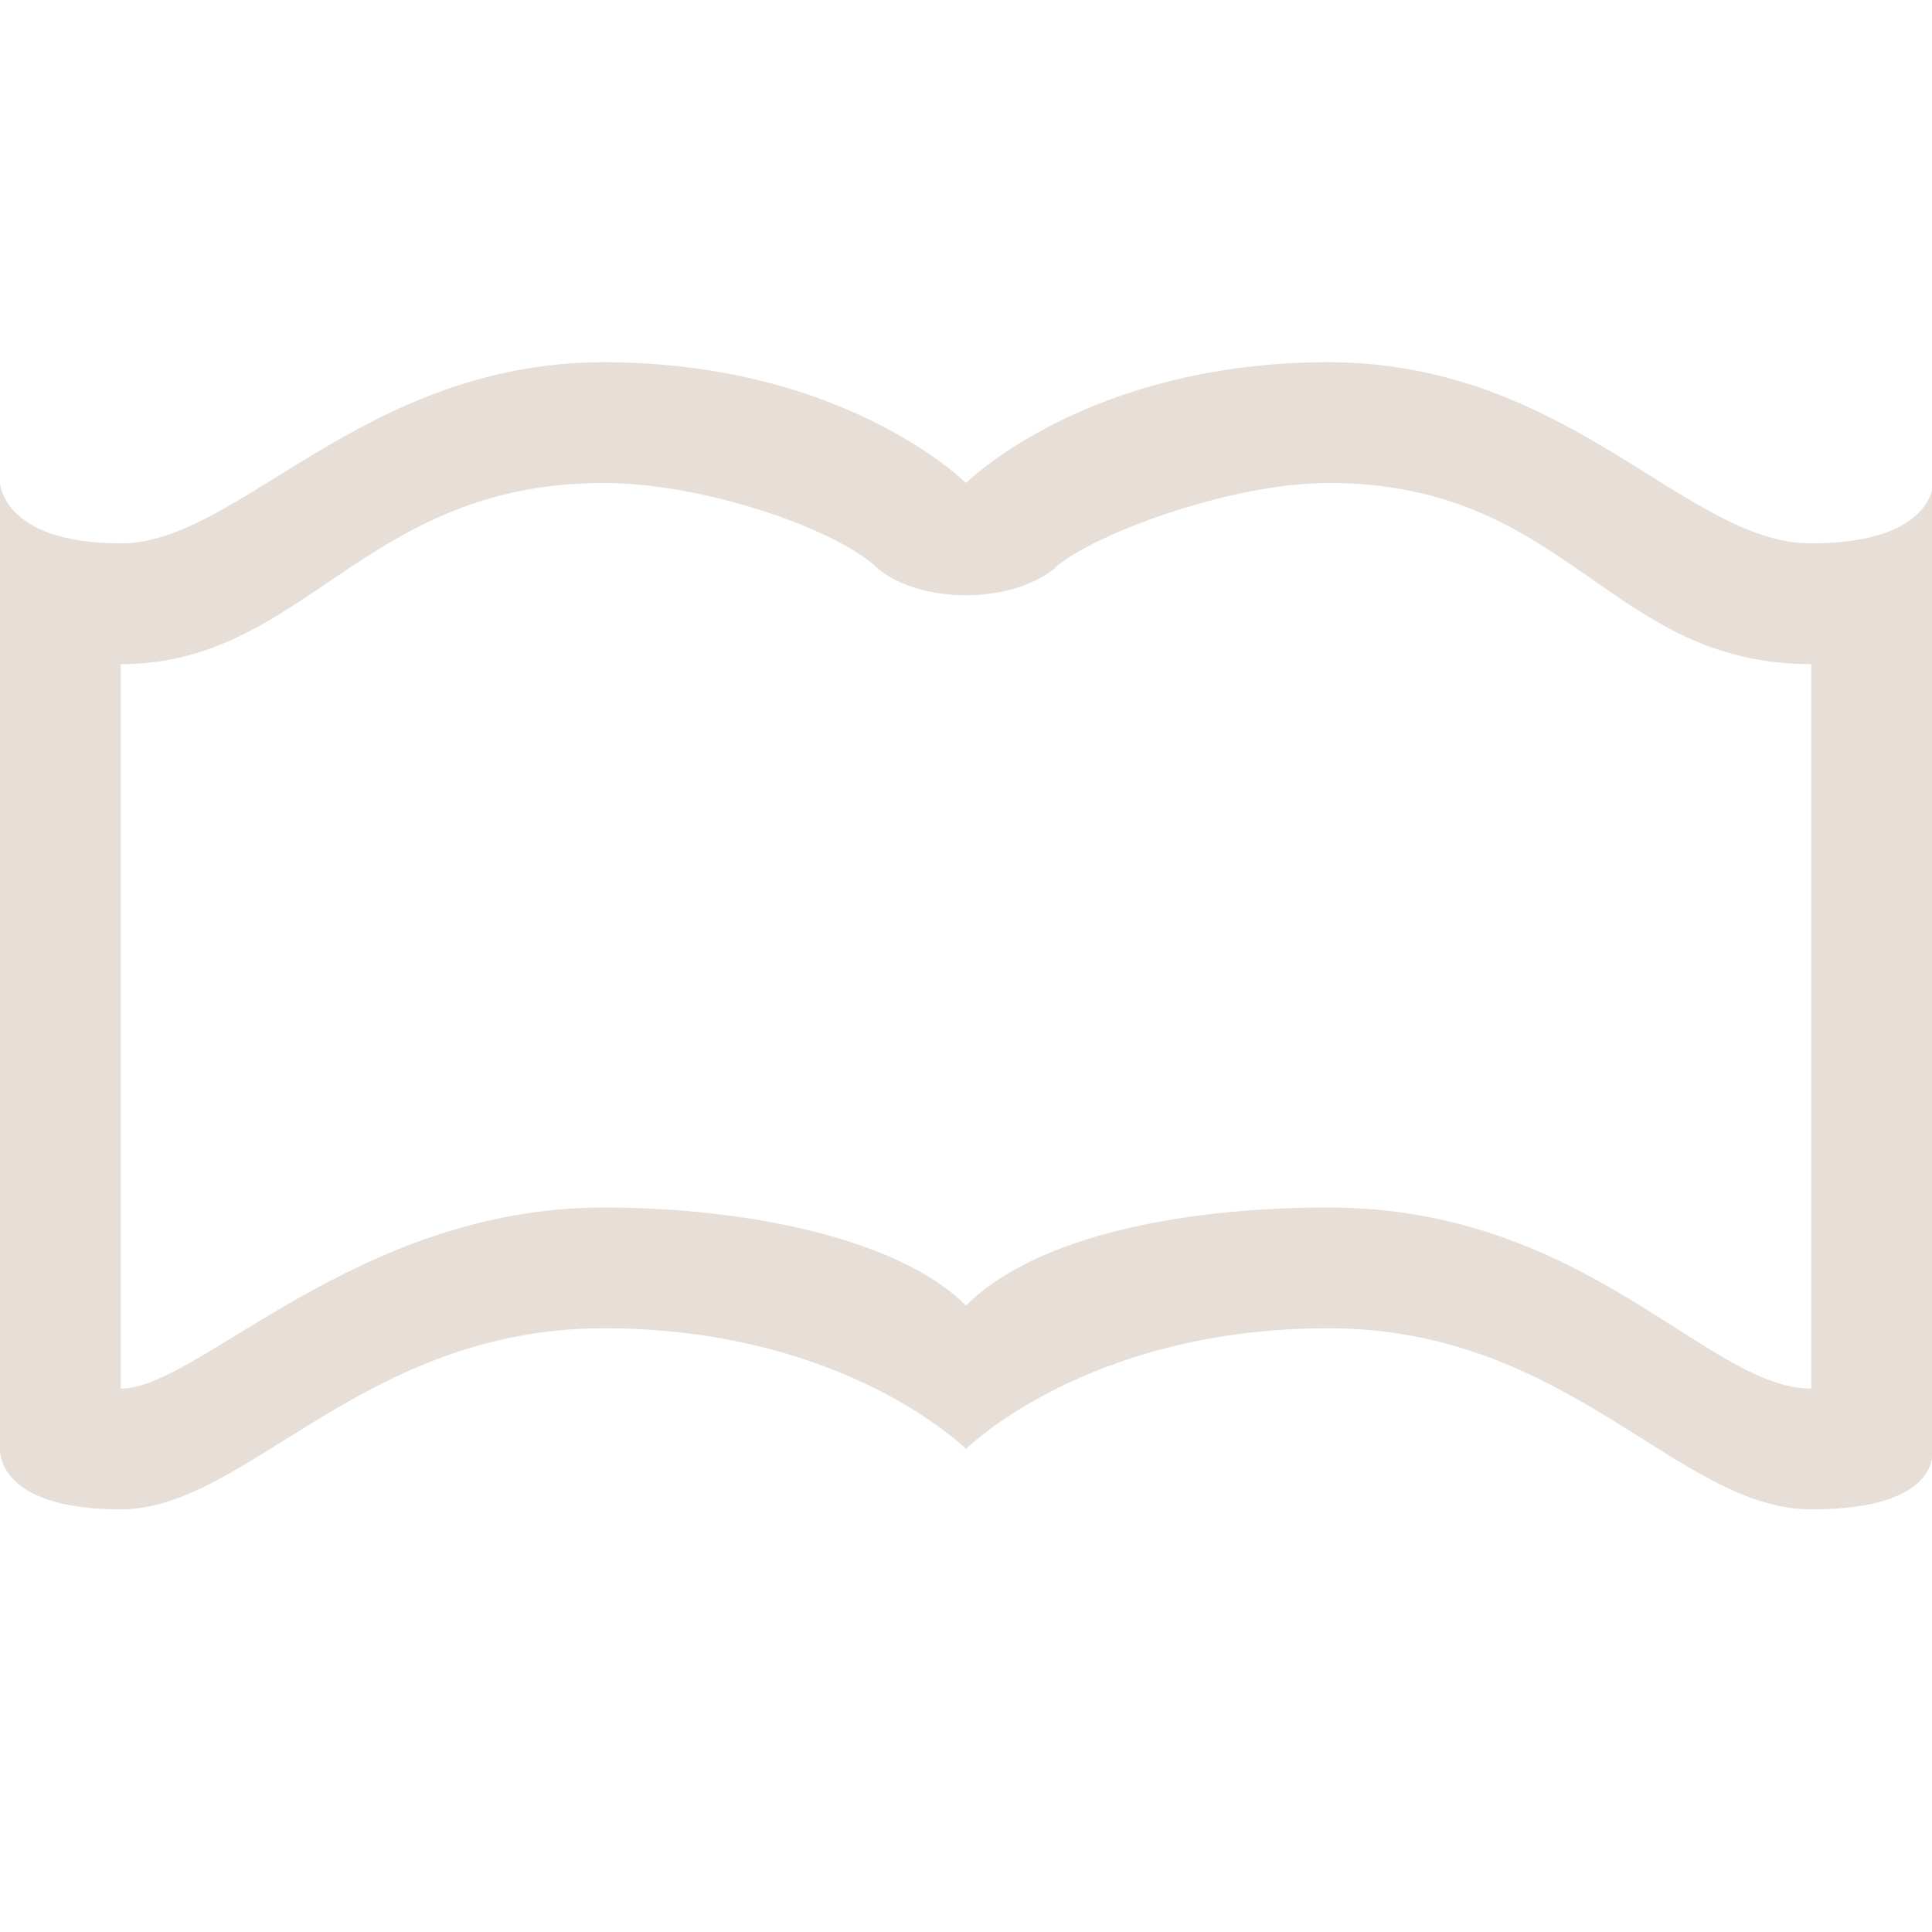 <?xml version="1.0" encoding="UTF-8" standalone="no"?>
<!-- Created with Inkscape (http://www.inkscape.org/) -->

<svg
   xmlns:dc="http://purl.org/dc/elements/1.1/"
   xmlns:cc="http://creativecommons.org/ns#"
   xmlns:rdf="http://www.w3.org/1999/02/22-rdf-syntax-ns#"
   xmlns:svg="http://www.w3.org/2000/svg"
   xmlns="http://www.w3.org/2000/svg"
   xmlns:sodipodi="http://sodipodi.sourceforge.net/DTD/sodipodi-0.dtd"
   xmlns:inkscape="http://www.inkscape.org/namespaces/inkscape"
   width="16"
   height="16"
   id="svg4183"
   version="1.1"
   inkscape:version="0.91 r13725"
   sodipodi:docname="view-readermode.svg">
  <sodipodi:namedview
     id="base"
     pagecolor="#ffffff"
     bordercolor="#ffffff"
     borderopacity="1.0"
     inkscape:pageopacity="0.0"
     inkscape:pageshadow="2"
     inkscape:zoom="1"
     inkscape:cx="-146.4383"
     inkscape:cy="7.1492155"
     inkscape:document-units="px"
     inkscape:current-layer="layer1"
     showgrid="true"
     inkscape:window-width="1920"
     inkscape:window-height="1002"
     inkscape:window-x="0"
     inkscape:window-y="26"
     inkscape:window-maximized="1"
     showguides="false"
     inkscape:guide-bbox="true"
     inkscape:showpageshadow="false"
     borderlayer="true">
    <inkscape:grid
       id="grid4103"
       type="xygrid" />
    <sodipodi:guide
       id="guide4095"
       orientation="18,0"
       position="2,20" />
    <sodipodi:guide
       id="guide4097"
       orientation="0,18"
       position="2,2" />
    <sodipodi:guide
       id="guide4099"
       orientation="-18,0"
       position="20,2" />
    <sodipodi:guide
       id="guide4101"
       orientation="0,-18"
       position="20,20" />
    <sodipodi:guide
       id="guide4103"
       orientation="16,0"
       position="3,19" />
    <sodipodi:guide
       id="guide4105"
       orientation="0,16"
       position="3,3" />
    <sodipodi:guide
       id="guide4107"
       orientation="-1,6.123234e-17"
       position="19,3" />
    <sodipodi:guide
       id="guide4109"
       orientation="0,-16"
       position="19,19" />
    <sodipodi:guide
       id="guide4266"
       orientation="0,1.414"
       position="10.293,3" />
    <sodipodi:guide
       id="guide4137"
       orientation="0,2"
       position="10,3" />
  </sodipodi:namedview>
  <defs
     id="defs4185" />
  <g
     transform="translate(0,-1036.362)"
     id="layer1"
     inkscape:groupmode="layer"
     inkscape:label="Capa 1">
    <path
       sodipodi:nodetypes="ssccsscssccsscssccsccscsccs"
       style="color:#000000;display:inline;overflow:visible;visibility:visible;fill:#e7ded7;fill-opacity:1;fill-rule:nonzero;stroke:none;stroke-width:3;marker:none;enable-background:accumulate"
       d="m 5,1039.362 c -2,0 -3.021,1.5 -4,1.5 -0.979,0 -1,-0.5 -1,-0.5 l 0,8 c 0,0 -0.042,0.5 1,0.5 1.042,0 2,-1.5 4,-1.5 2,0 3,1 3,1 0,0 1,-1 3,-1 2,0 2.896,1.5 4,1.5 1.104,0 1,-0.5 1,-0.5 l 0,-7.938 c -0.037,0.141 -0.219,0.438 -1,0.438 -1.042,0 -2,-1.5 -4,-1.5 -2,0 -3,1 -3,1 0,0 -1,-1 -3,-1 z m 0,1 c 0.833,0 1.948,0.385 2.281,0.719 0.366,0.281 1.071,0.281 1.438,0 0.27,-0.27 1.448,-0.719 2.281,-0.719 2,0 2.312,1.5 4,1.5 l 0,6 c -0.862,0 -1.855,-1.5 -4,-1.5 -1.167,0 -2.41,0.223 -3,0.812 -0.56,-0.56 -1.833,-0.812 -3,-0.812 -2.051,0 -3.357,1.5 -4,1.5 l 0,-6 c 1.531,0 2,-1.5 4,-1.5 z"
       id="rect6742"
       inkscape:connector-curvature="0" />
  </g>
</svg>
